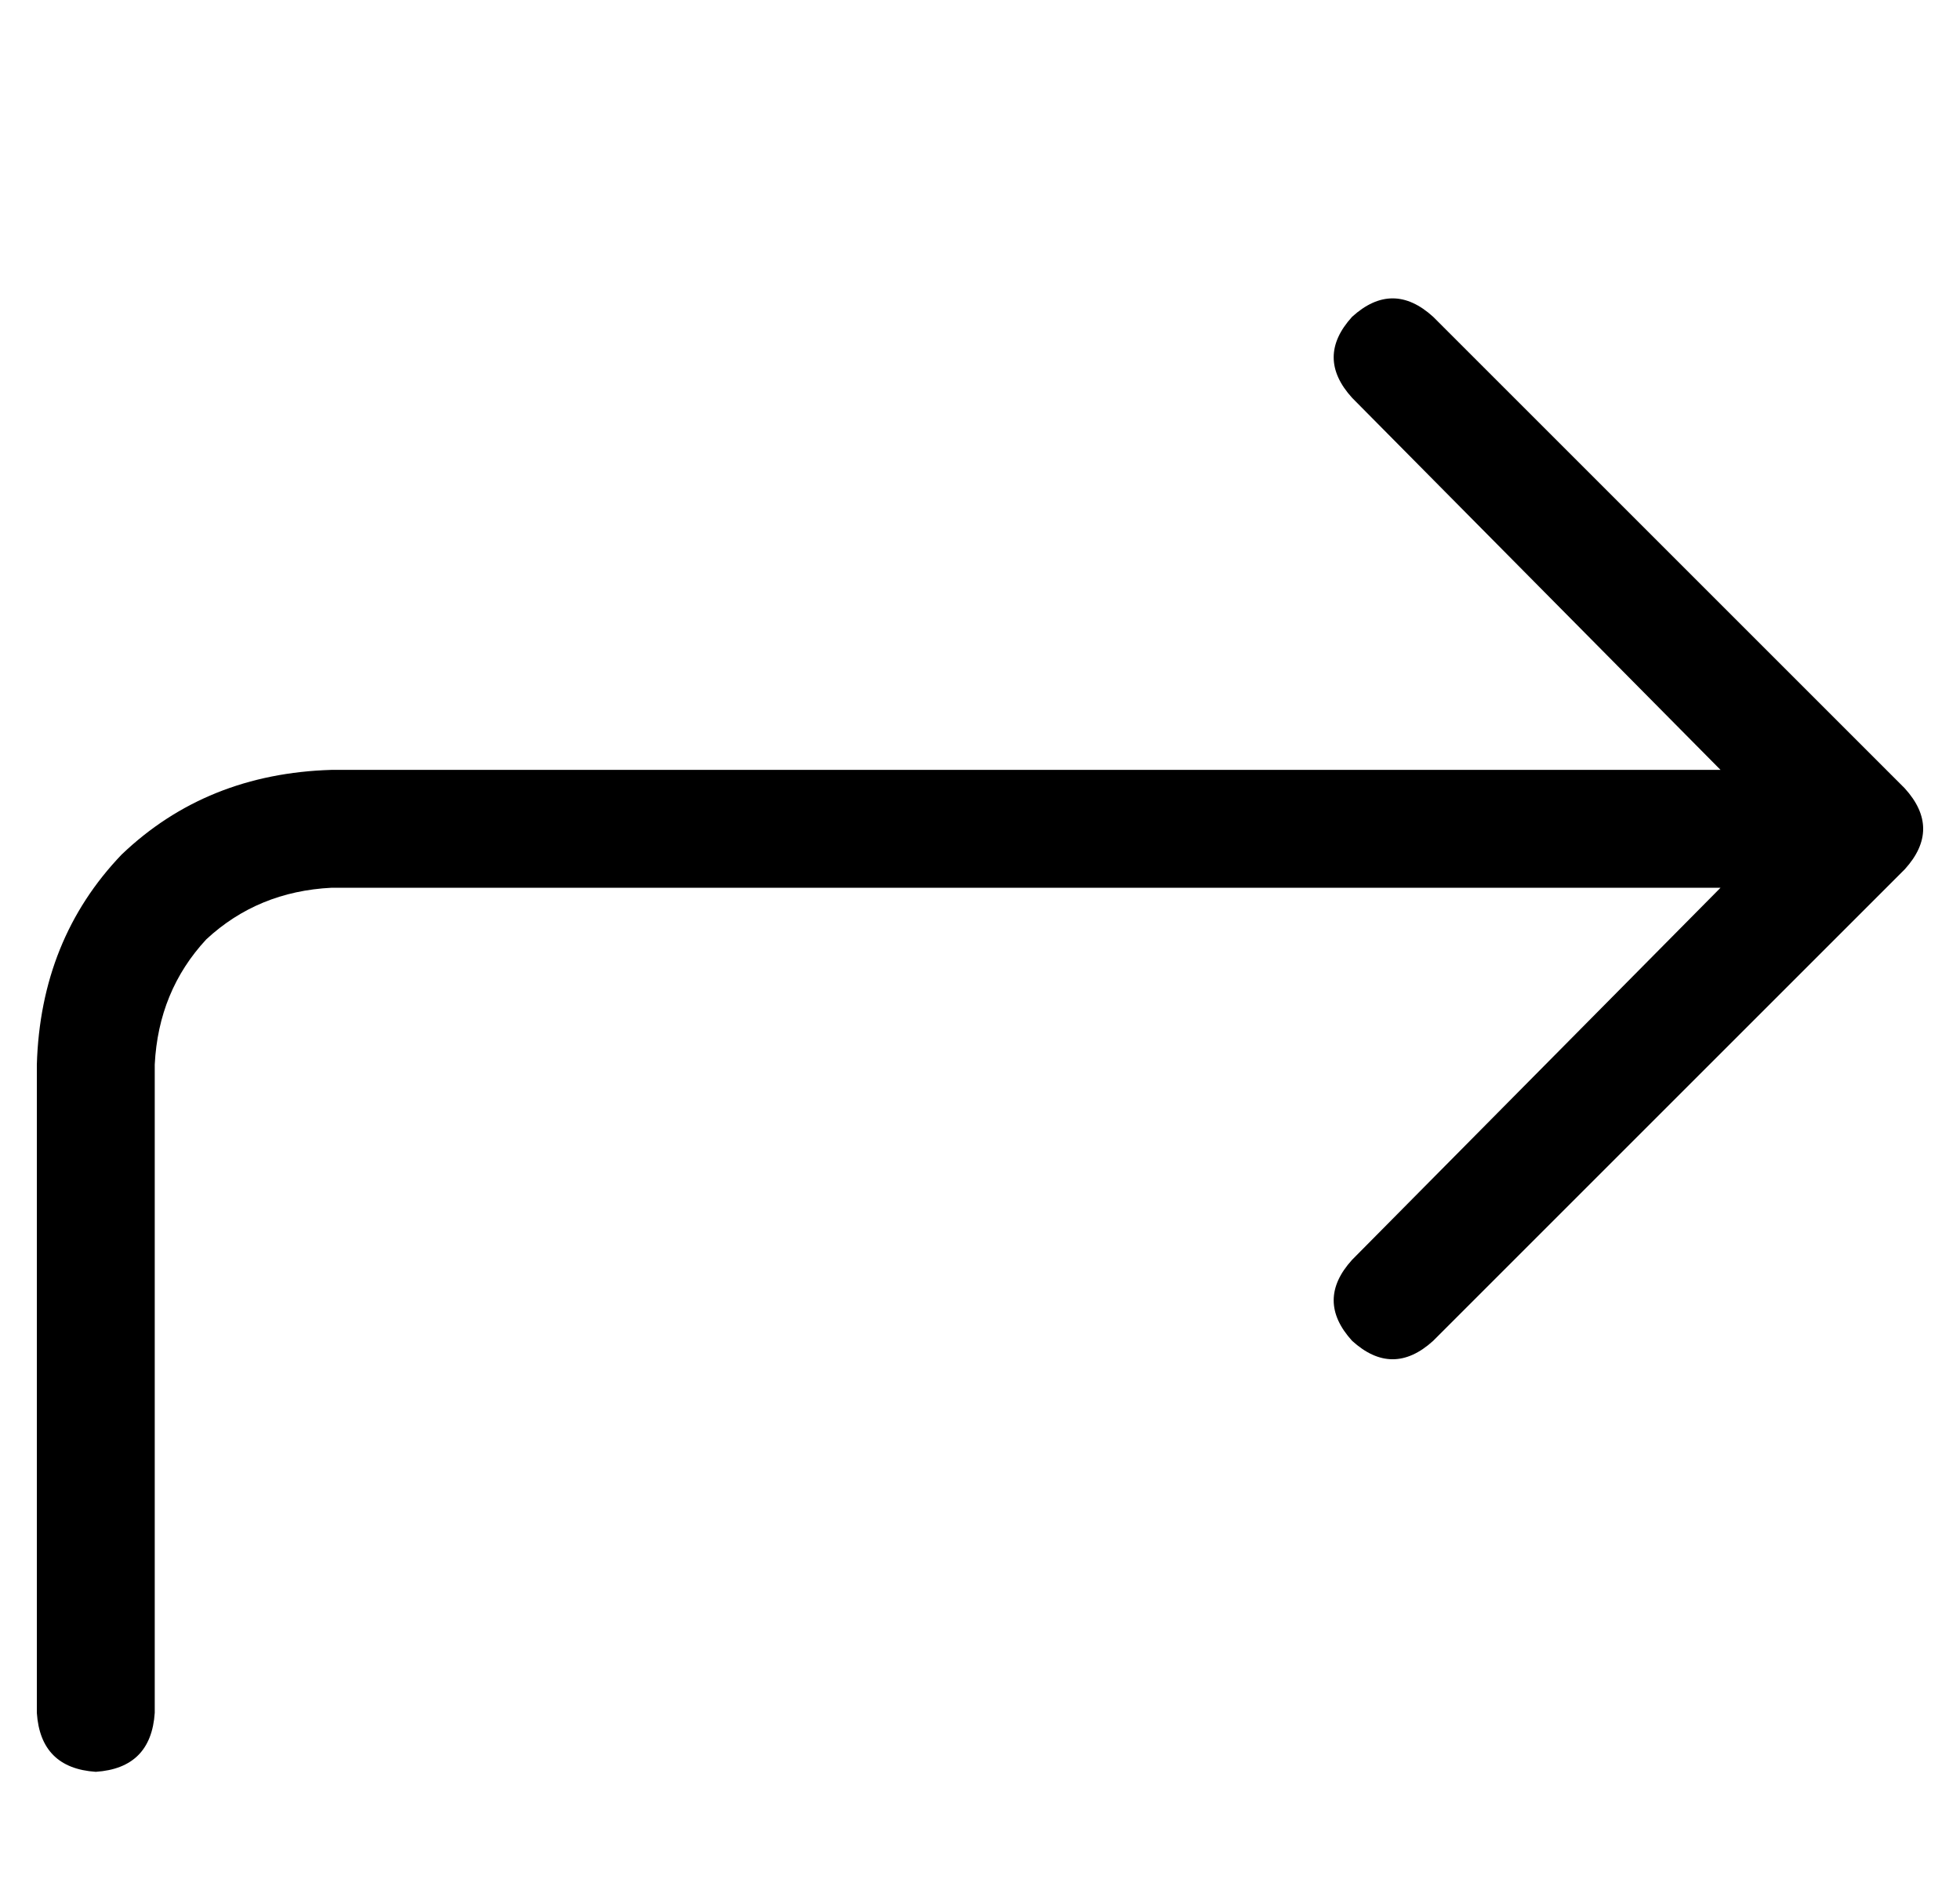 <?xml version="1.0" standalone="no"?>
<!DOCTYPE svg PUBLIC "-//W3C//DTD SVG 1.1//EN" "http://www.w3.org/Graphics/SVG/1.1/DTD/svg11.dtd" >
<svg xmlns="http://www.w3.org/2000/svg" xmlns:xlink="http://www.w3.org/1999/xlink" version="1.1" viewBox="-10 -40 532 512">
   <path fill="currentColor"
d="M379 324q-11 10 -22 0q-10 -11 0 -22l100 -101v0h-377v0q-20 1 -34 14q-13 14 -14 34v176v0q-1 15 -16 16q-15 -1 -16 -16v-176v0q1 -34 23 -57q23 -22 57 -23h377v0l-100 -101v0q-10 -11 0 -22q11 -10 22 0l128 128v0q10 11 0 22l-128 128v0z" />
</svg>
